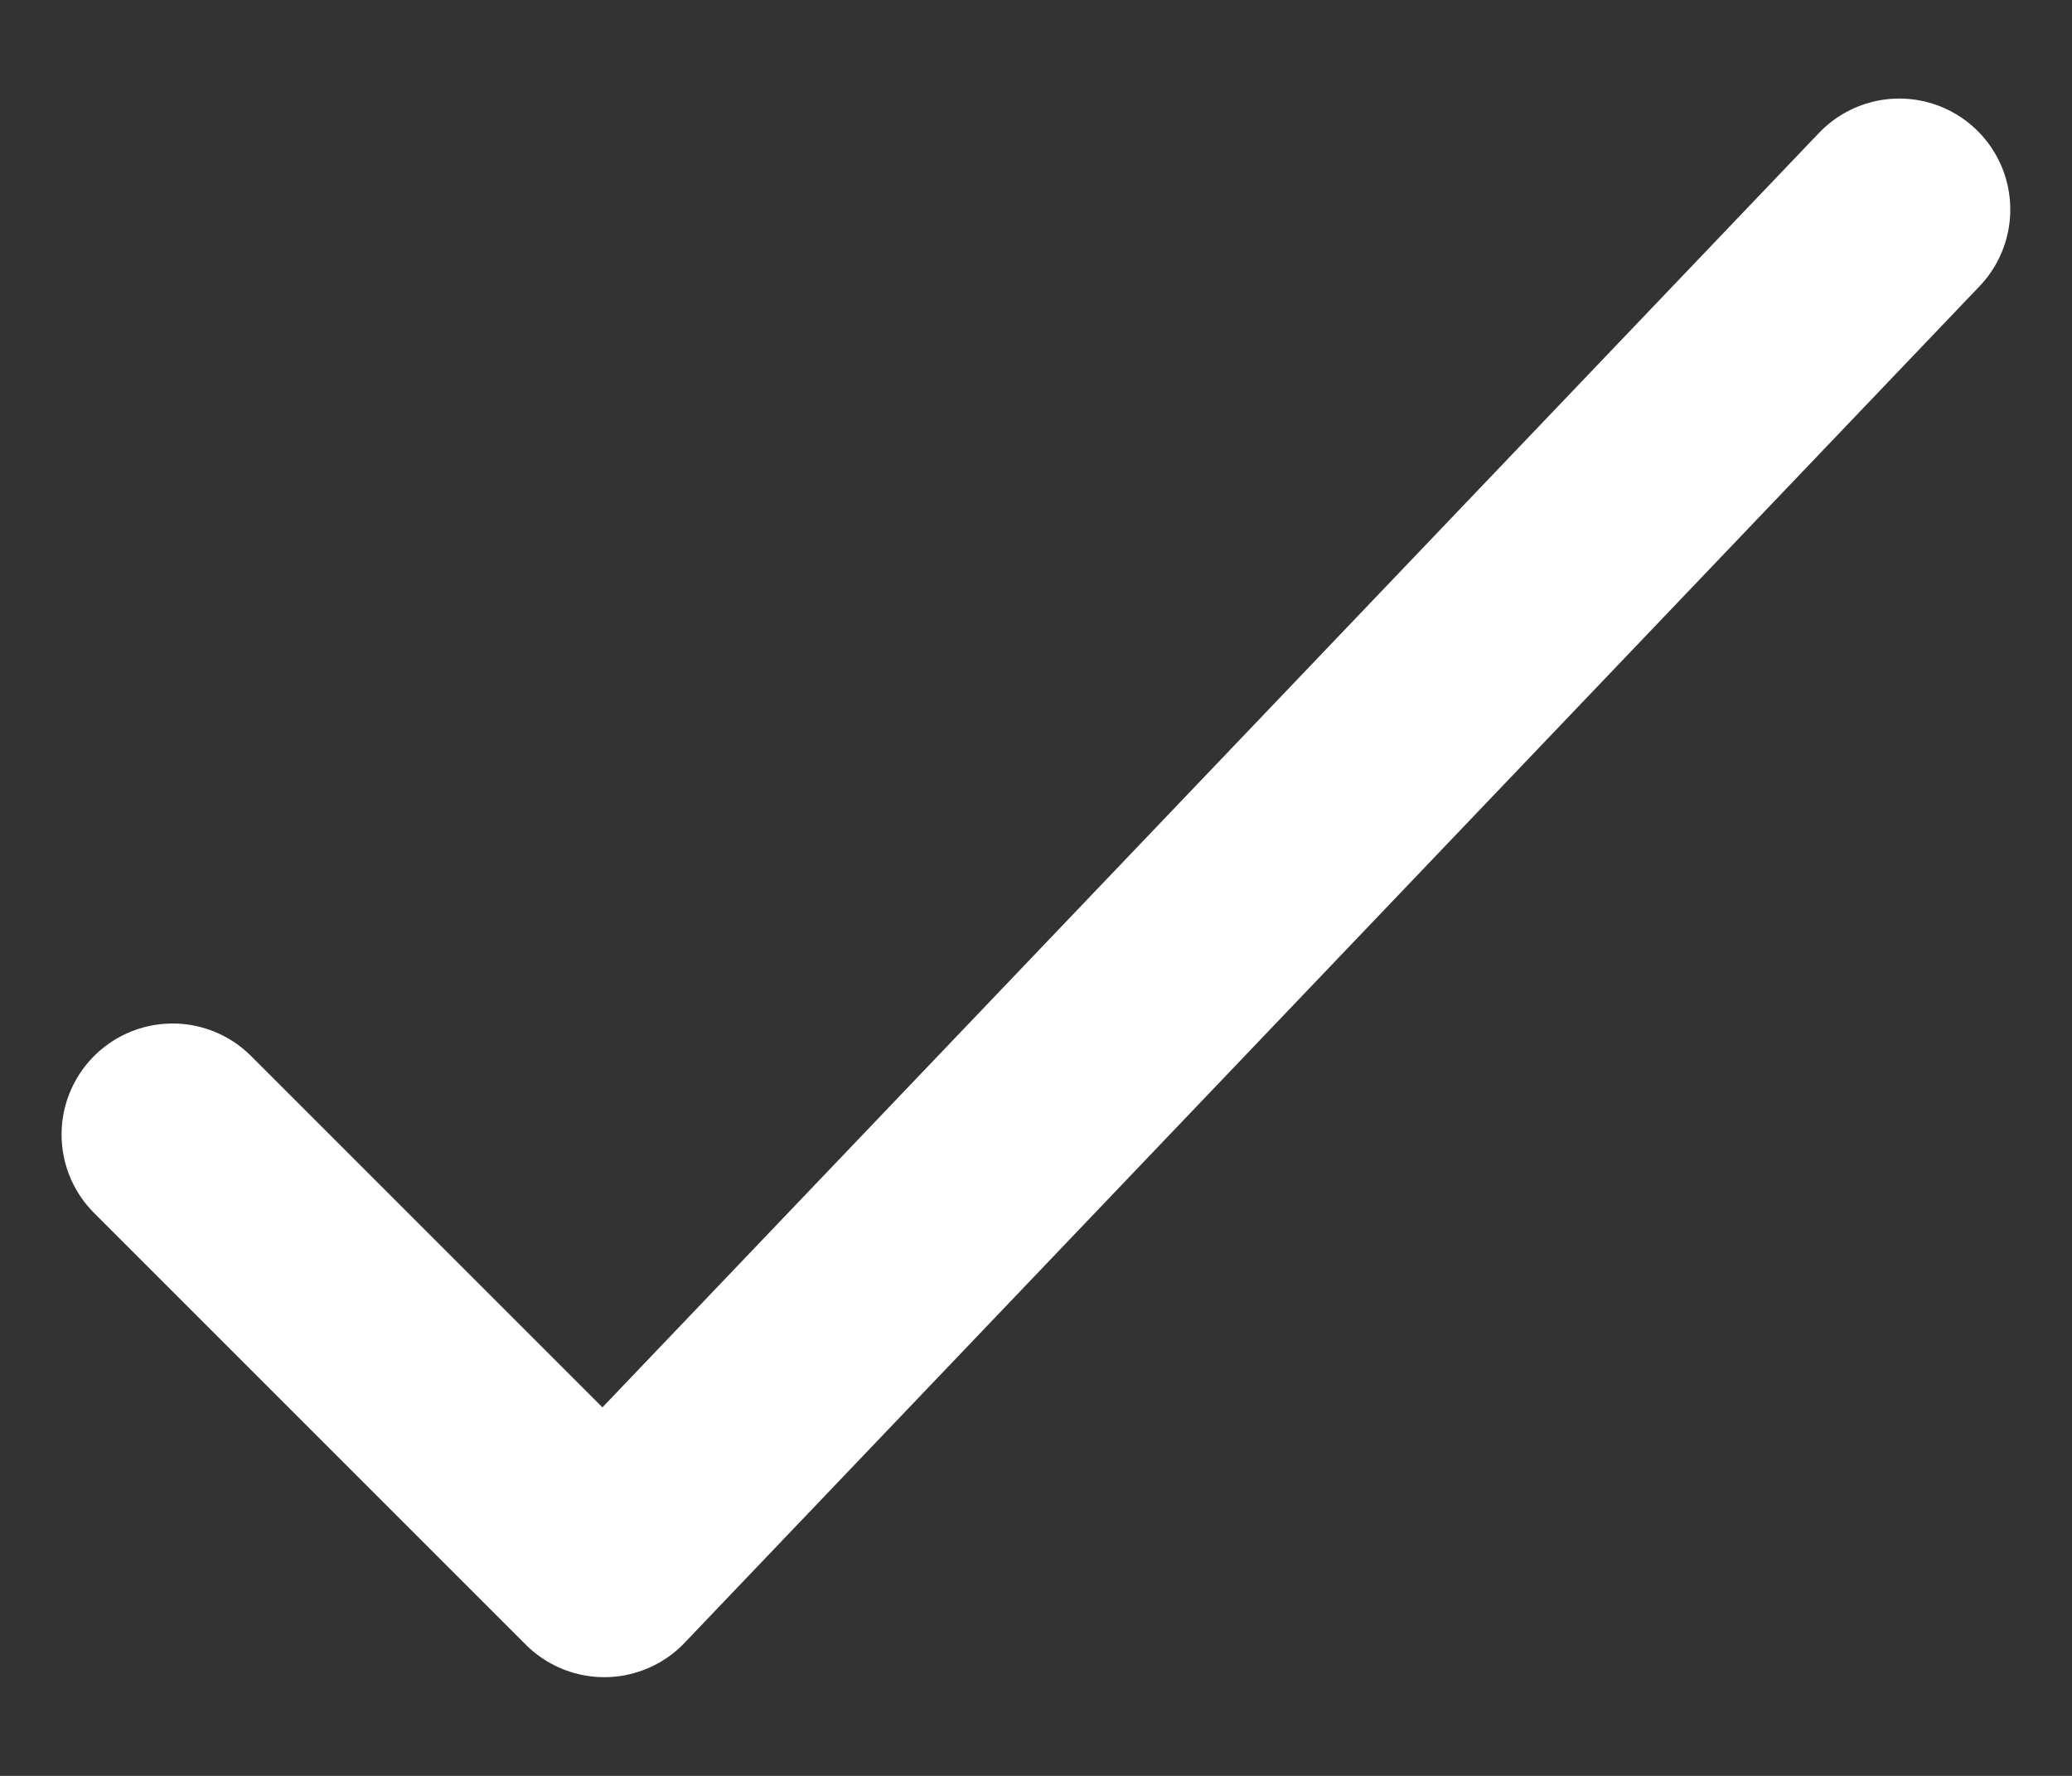 <svg xmlns="http://www.w3.org/2000/svg" width="14" height="12" viewBox="0 0 14 12" fill="none">
<rect x="0" y="0" width="14" height="12" fill="#333333" stroke="none"/>
<path d="M1.166 7.666L4.083 10.583L12.833 1.416" stroke="#ffffff" stroke-width="1.5" stroke-linecap="round" stroke-linejoin="round" fill="transparent"/>
</svg>
